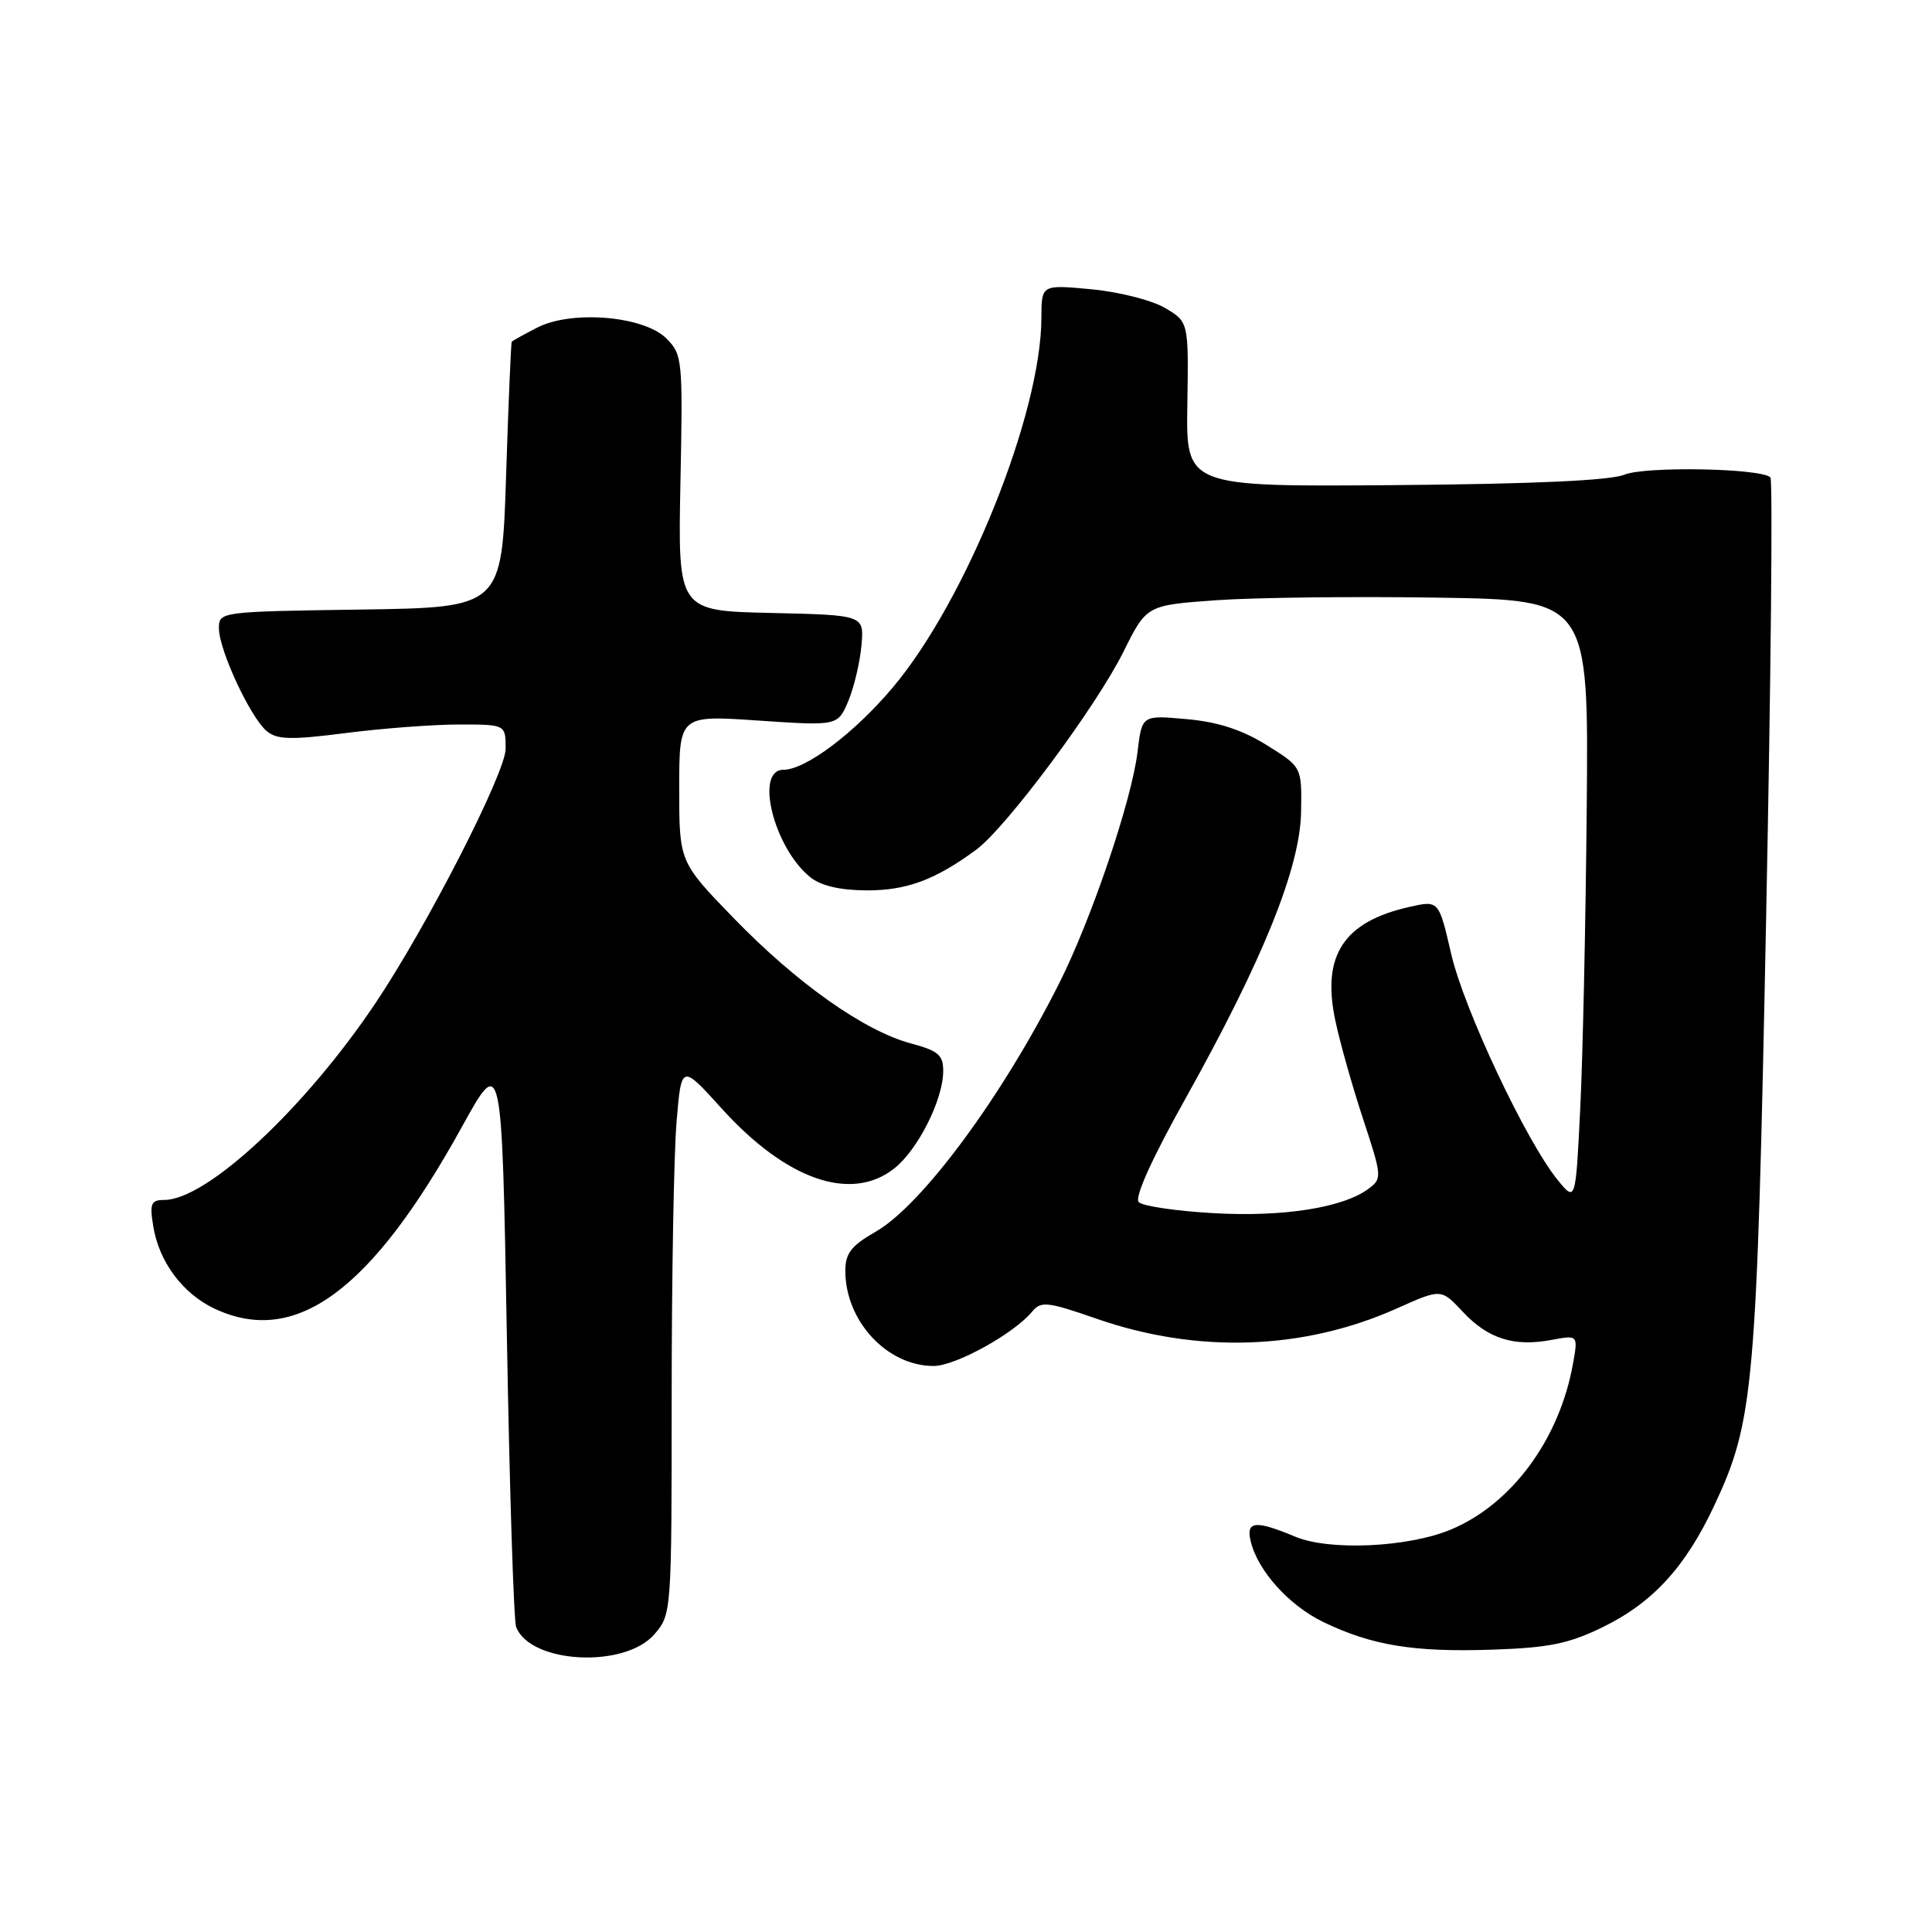 <?xml version="1.0" encoding="UTF-8" standalone="no"?>
<!DOCTYPE svg PUBLIC "-//W3C//DTD SVG 1.1//EN" "http://www.w3.org/Graphics/SVG/1.1/DTD/svg11.dtd" >
<svg xmlns="http://www.w3.org/2000/svg" xmlns:xlink="http://www.w3.org/1999/xlink" version="1.1" viewBox="0 0 256 256">
 <g >
 <path fill="currentColor"
d=" M 86.72 216.54 C 88.98 213.91 89.00 213.64 89.00 185.10 C 89.00 169.26 89.29 152.86 89.65 148.64 C 90.29 140.98 90.29 140.98 95.65 146.91 C 104.21 156.36 112.77 159.33 118.49 154.83 C 121.61 152.37 124.95 145.76 124.98 141.96 C 125.00 139.80 124.35 139.24 120.70 138.26 C 114.53 136.61 105.61 130.31 97.25 121.69 C 90.00 114.21 90.00 114.21 90.00 104.49 C 90.00 94.76 90.00 94.76 100.51 95.48 C 111.02 96.19 111.02 96.19 112.42 92.85 C 113.18 91.01 113.96 87.70 114.15 85.50 C 114.50 81.50 114.50 81.50 102.16 81.22 C 89.83 80.94 89.83 80.94 90.16 64.00 C 90.49 47.63 90.43 46.98 88.29 44.84 C 85.31 41.86 75.71 41.06 71.16 43.42 C 69.42 44.32 67.91 45.15 67.81 45.28 C 67.71 45.40 67.37 53.38 67.06 63.00 C 66.50 80.50 66.50 80.50 47.75 80.77 C 29.11 81.04 29.00 81.06 29.01 83.27 C 29.02 86.15 33.19 95.09 35.35 96.88 C 36.72 98.02 38.57 98.06 45.83 97.13 C 50.67 96.51 57.42 96.00 60.82 96.00 C 67.00 96.00 67.00 96.00 67.00 99.22 C 67.00 102.39 56.52 122.86 49.70 133.00 C 40.34 146.94 27.37 159.00 21.76 159.00 C 20.01 159.00 19.81 159.47 20.31 162.51 C 21.07 167.18 24.19 171.39 28.38 173.38 C 39.12 178.47 49.17 171.11 61.18 149.36 C 66.50 139.72 66.50 139.72 67.16 176.90 C 67.52 197.34 68.07 214.75 68.39 215.58 C 70.26 220.45 82.79 221.11 86.72 216.54 Z  M 212.38 215.60 C 219.01 212.36 223.34 207.63 227.17 199.45 C 232.40 188.27 232.78 184.01 234.02 121.67 C 234.66 89.87 234.91 63.58 234.59 63.26 C 233.37 62.04 218.00 61.76 215.23 62.90 C 213.38 63.67 203.00 64.14 184.79 64.28 C 157.15 64.50 157.15 64.50 157.33 53.58 C 157.50 42.65 157.50 42.65 154.36 40.80 C 152.63 39.78 148.25 38.67 144.61 38.33 C 138.00 37.71 138.00 37.71 137.99 42.11 C 137.97 54.82 127.99 79.62 118.26 91.14 C 113.17 97.17 106.74 102.00 103.80 102.00 C 99.96 102.00 102.55 112.35 107.36 116.23 C 108.77 117.37 111.30 117.96 114.80 117.98 C 120.12 118.00 123.91 116.60 129.34 112.60 C 133.34 109.65 145.21 93.70 148.87 86.35 C 151.93 80.19 151.93 80.19 161.22 79.53 C 166.32 79.17 179.50 79.02 190.50 79.19 C 210.50 79.50 210.50 79.50 210.25 107.00 C 210.11 122.12 209.73 140.07 209.39 146.88 C 208.78 159.26 208.78 159.26 206.42 156.38 C 202.26 151.30 193.98 133.73 192.29 126.40 C 190.65 119.29 190.65 119.29 186.76 120.17 C 178.04 122.13 175.11 126.59 176.93 135.19 C 177.54 138.11 179.21 144.02 180.63 148.31 C 183.12 155.87 183.15 156.17 181.35 157.51 C 177.97 160.03 170.04 161.28 160.79 160.75 C 155.87 160.47 151.42 159.82 150.89 159.29 C 150.30 158.70 152.58 153.62 157.09 145.55 C 167.38 127.12 172.29 114.95 172.40 107.56 C 172.50 101.63 172.50 101.63 167.84 98.73 C 164.59 96.70 161.39 95.66 157.25 95.29 C 151.31 94.75 151.31 94.75 150.73 99.63 C 149.96 106.05 144.63 121.78 140.35 130.29 C 132.77 145.35 122.16 159.71 116.01 163.22 C 112.82 165.04 112.01 166.08 112.01 168.35 C 111.99 175.02 117.52 181.00 123.71 181.00 C 126.61 181.00 134.37 176.71 136.78 173.78 C 137.93 172.38 138.80 172.48 145.28 174.73 C 158.68 179.40 172.77 178.91 185.17 173.34 C 190.96 170.75 190.96 170.75 193.83 173.82 C 197.17 177.39 200.60 178.48 205.56 177.55 C 209.11 176.89 209.11 176.89 208.43 180.69 C 206.65 190.70 200.32 199.30 192.26 202.67 C 186.58 205.04 176.17 205.52 171.63 203.62 C 166.31 201.40 165.07 201.53 165.73 204.25 C 166.68 208.16 170.79 212.72 175.35 214.93 C 181.77 218.03 187.33 218.94 197.70 218.59 C 205.25 218.34 207.88 217.80 212.38 215.60 Z "/>
</g>
</svg>